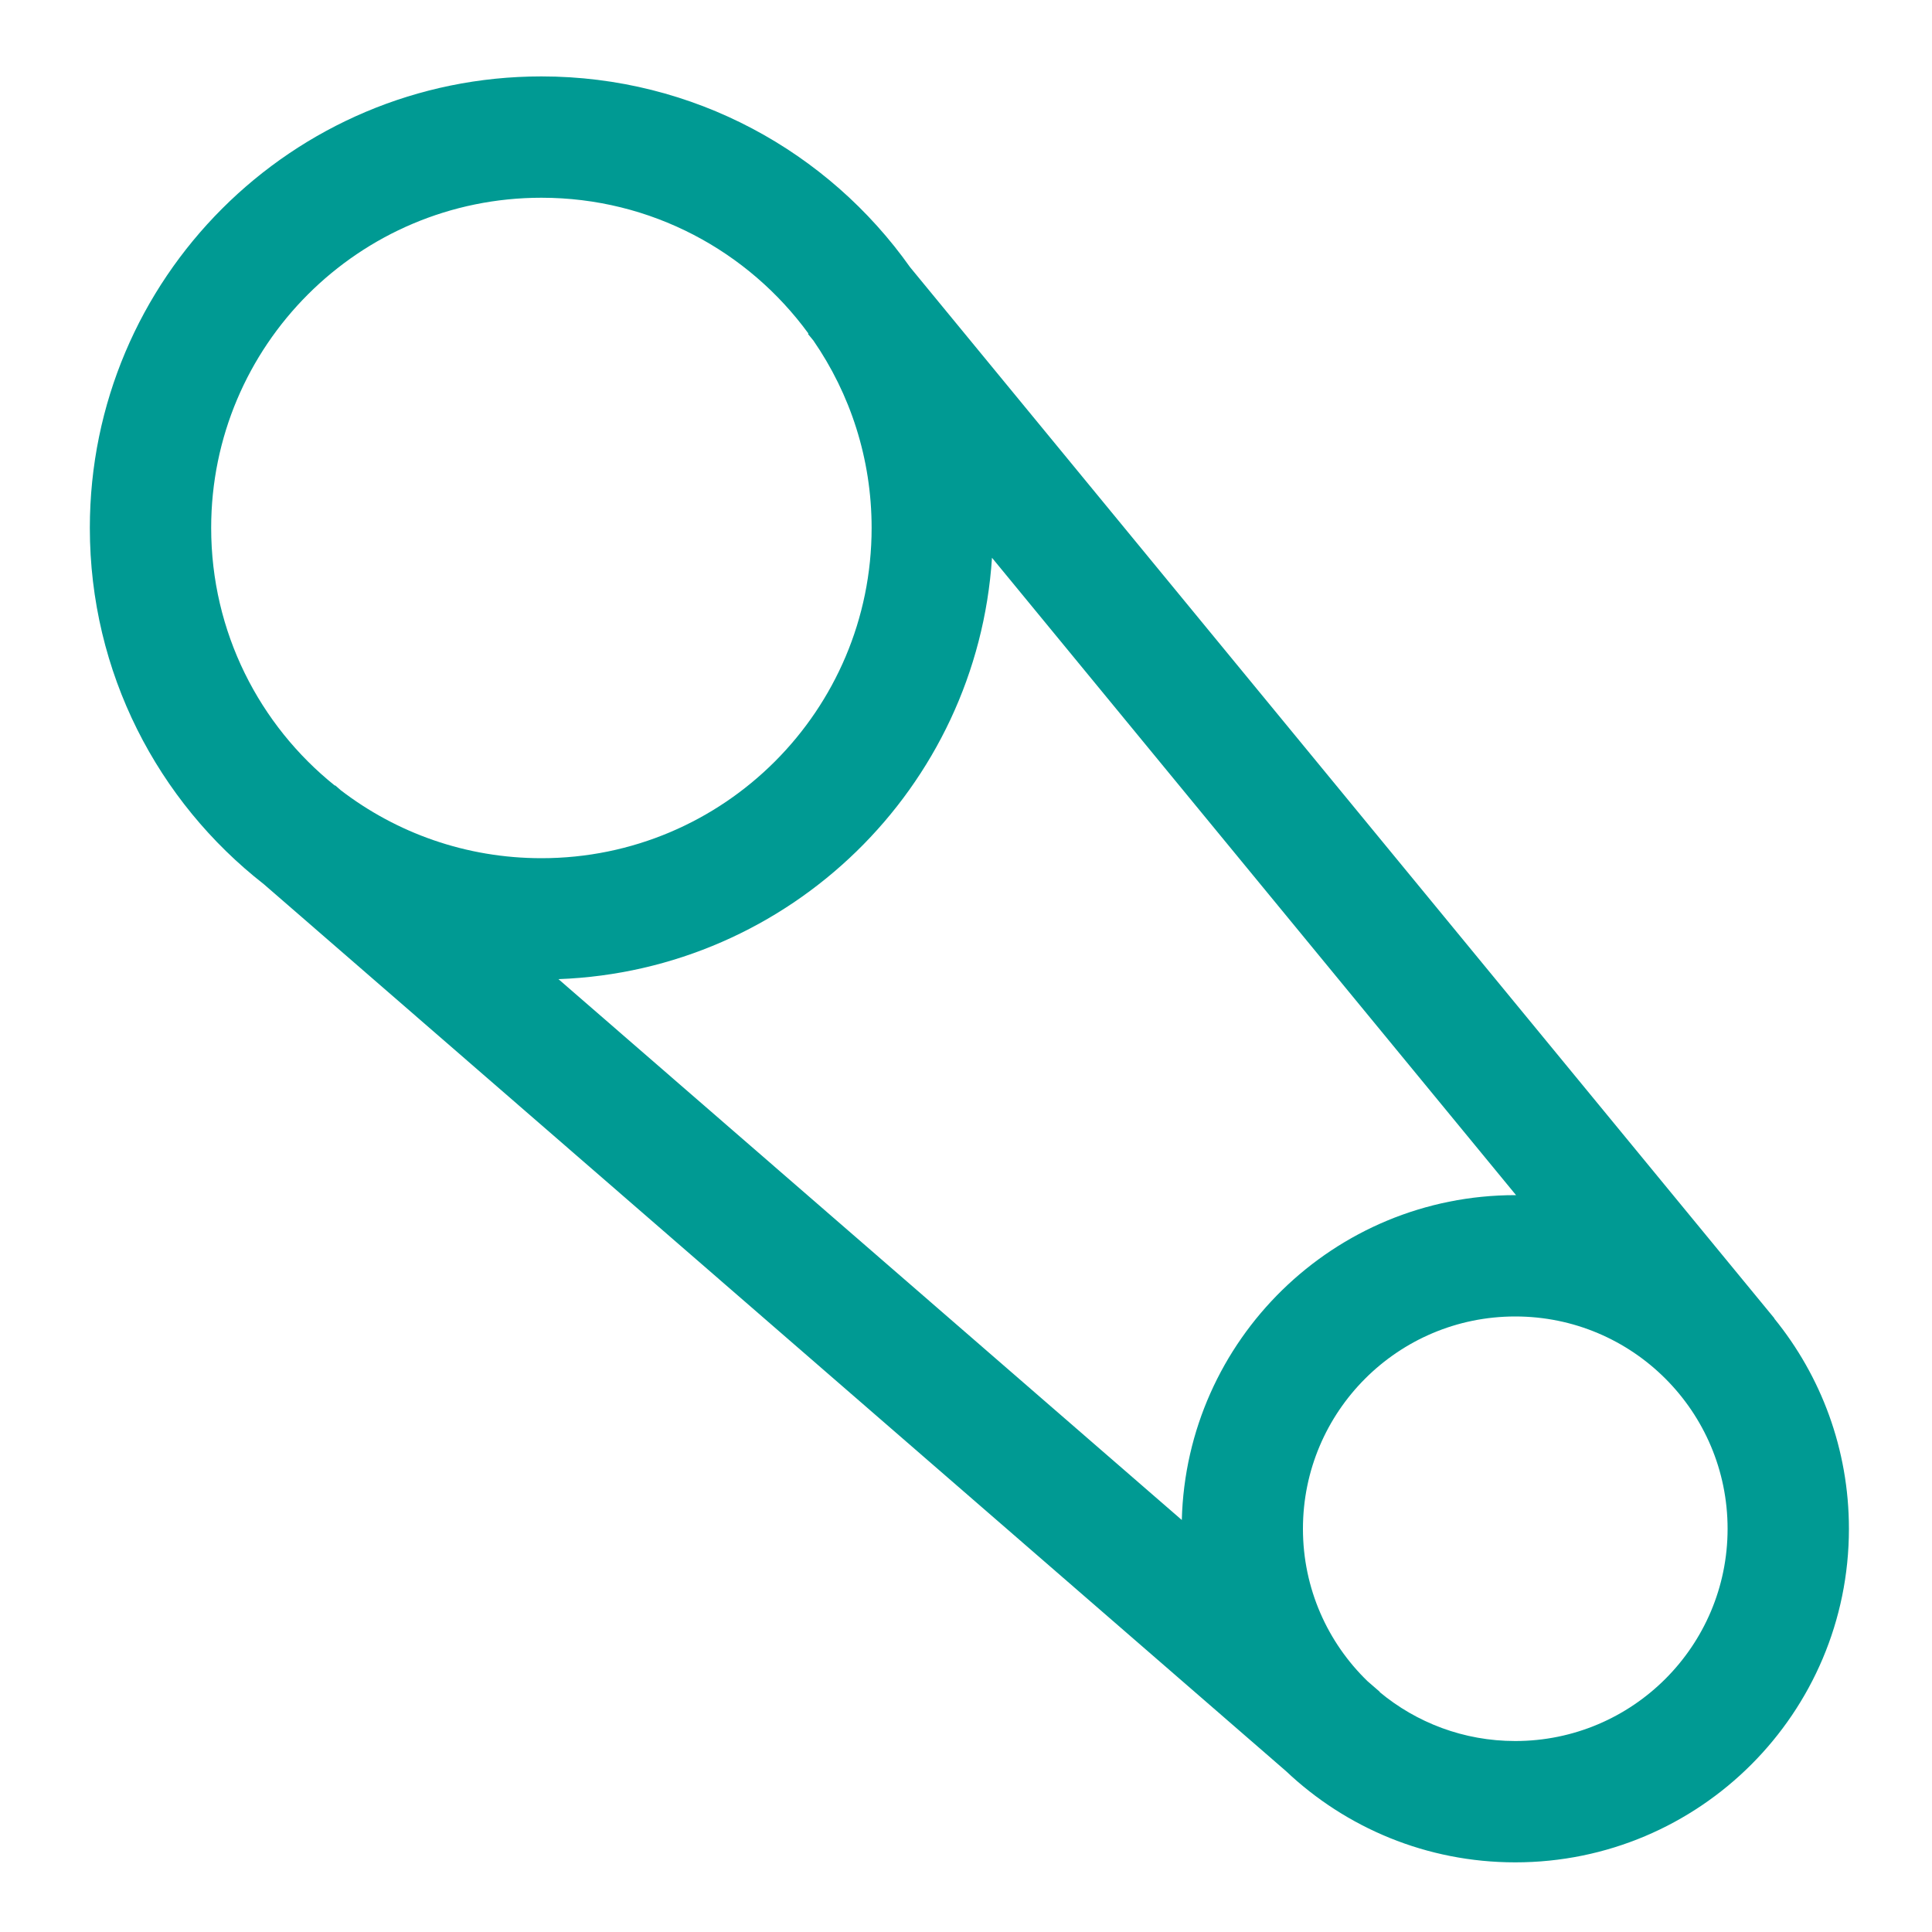 <svg width="20" height="20" viewBox="0 0 20 20" fill="none" xmlns="http://www.w3.org/2000/svg">
<path fill-rule="evenodd" clip-rule="evenodd" d="M2.731 9.153C1.635 8.297 0.93 6.963 0.93 5.465C0.93 2.884 3.023 0.791 5.605 0.791C7.181 0.791 8.575 1.571 9.421 2.766L18.369 13.648L18.367 13.649C18.85 14.243 19.14 15.001 19.14 15.826C19.14 17.733 17.593 19.279 15.686 19.279C14.767 19.279 13.931 18.92 13.312 18.334L2.731 9.153ZM5.605 8.884C7.493 8.884 9.023 7.353 9.023 5.465C9.023 4.745 8.8 4.076 8.42 3.525L8.364 3.457L8.369 3.453C7.747 2.601 6.741 2.047 5.605 2.047C3.717 2.047 2.186 3.577 2.186 5.465C2.186 6.544 2.686 7.507 3.467 8.133L3.47 8.13L3.527 8.18C4.103 8.622 4.823 8.884 5.605 8.884ZM12.234 15.735L5.781 10.136C8.178 10.047 10.114 8.154 10.269 5.774L15.694 12.372C15.691 12.372 15.689 12.372 15.686 12.372C13.809 12.372 12.282 13.87 12.234 15.735ZM14.282 17.516L14.284 17.514L14.158 17.405C13.745 17.006 13.488 16.446 13.488 15.826C13.488 14.612 14.472 13.628 15.686 13.628C16.9 13.628 17.884 14.612 17.884 15.826C17.884 17.039 16.9 18.023 15.686 18.023C15.152 18.023 14.663 17.833 14.282 17.516Z" fill="#009A93"/>
</svg>
